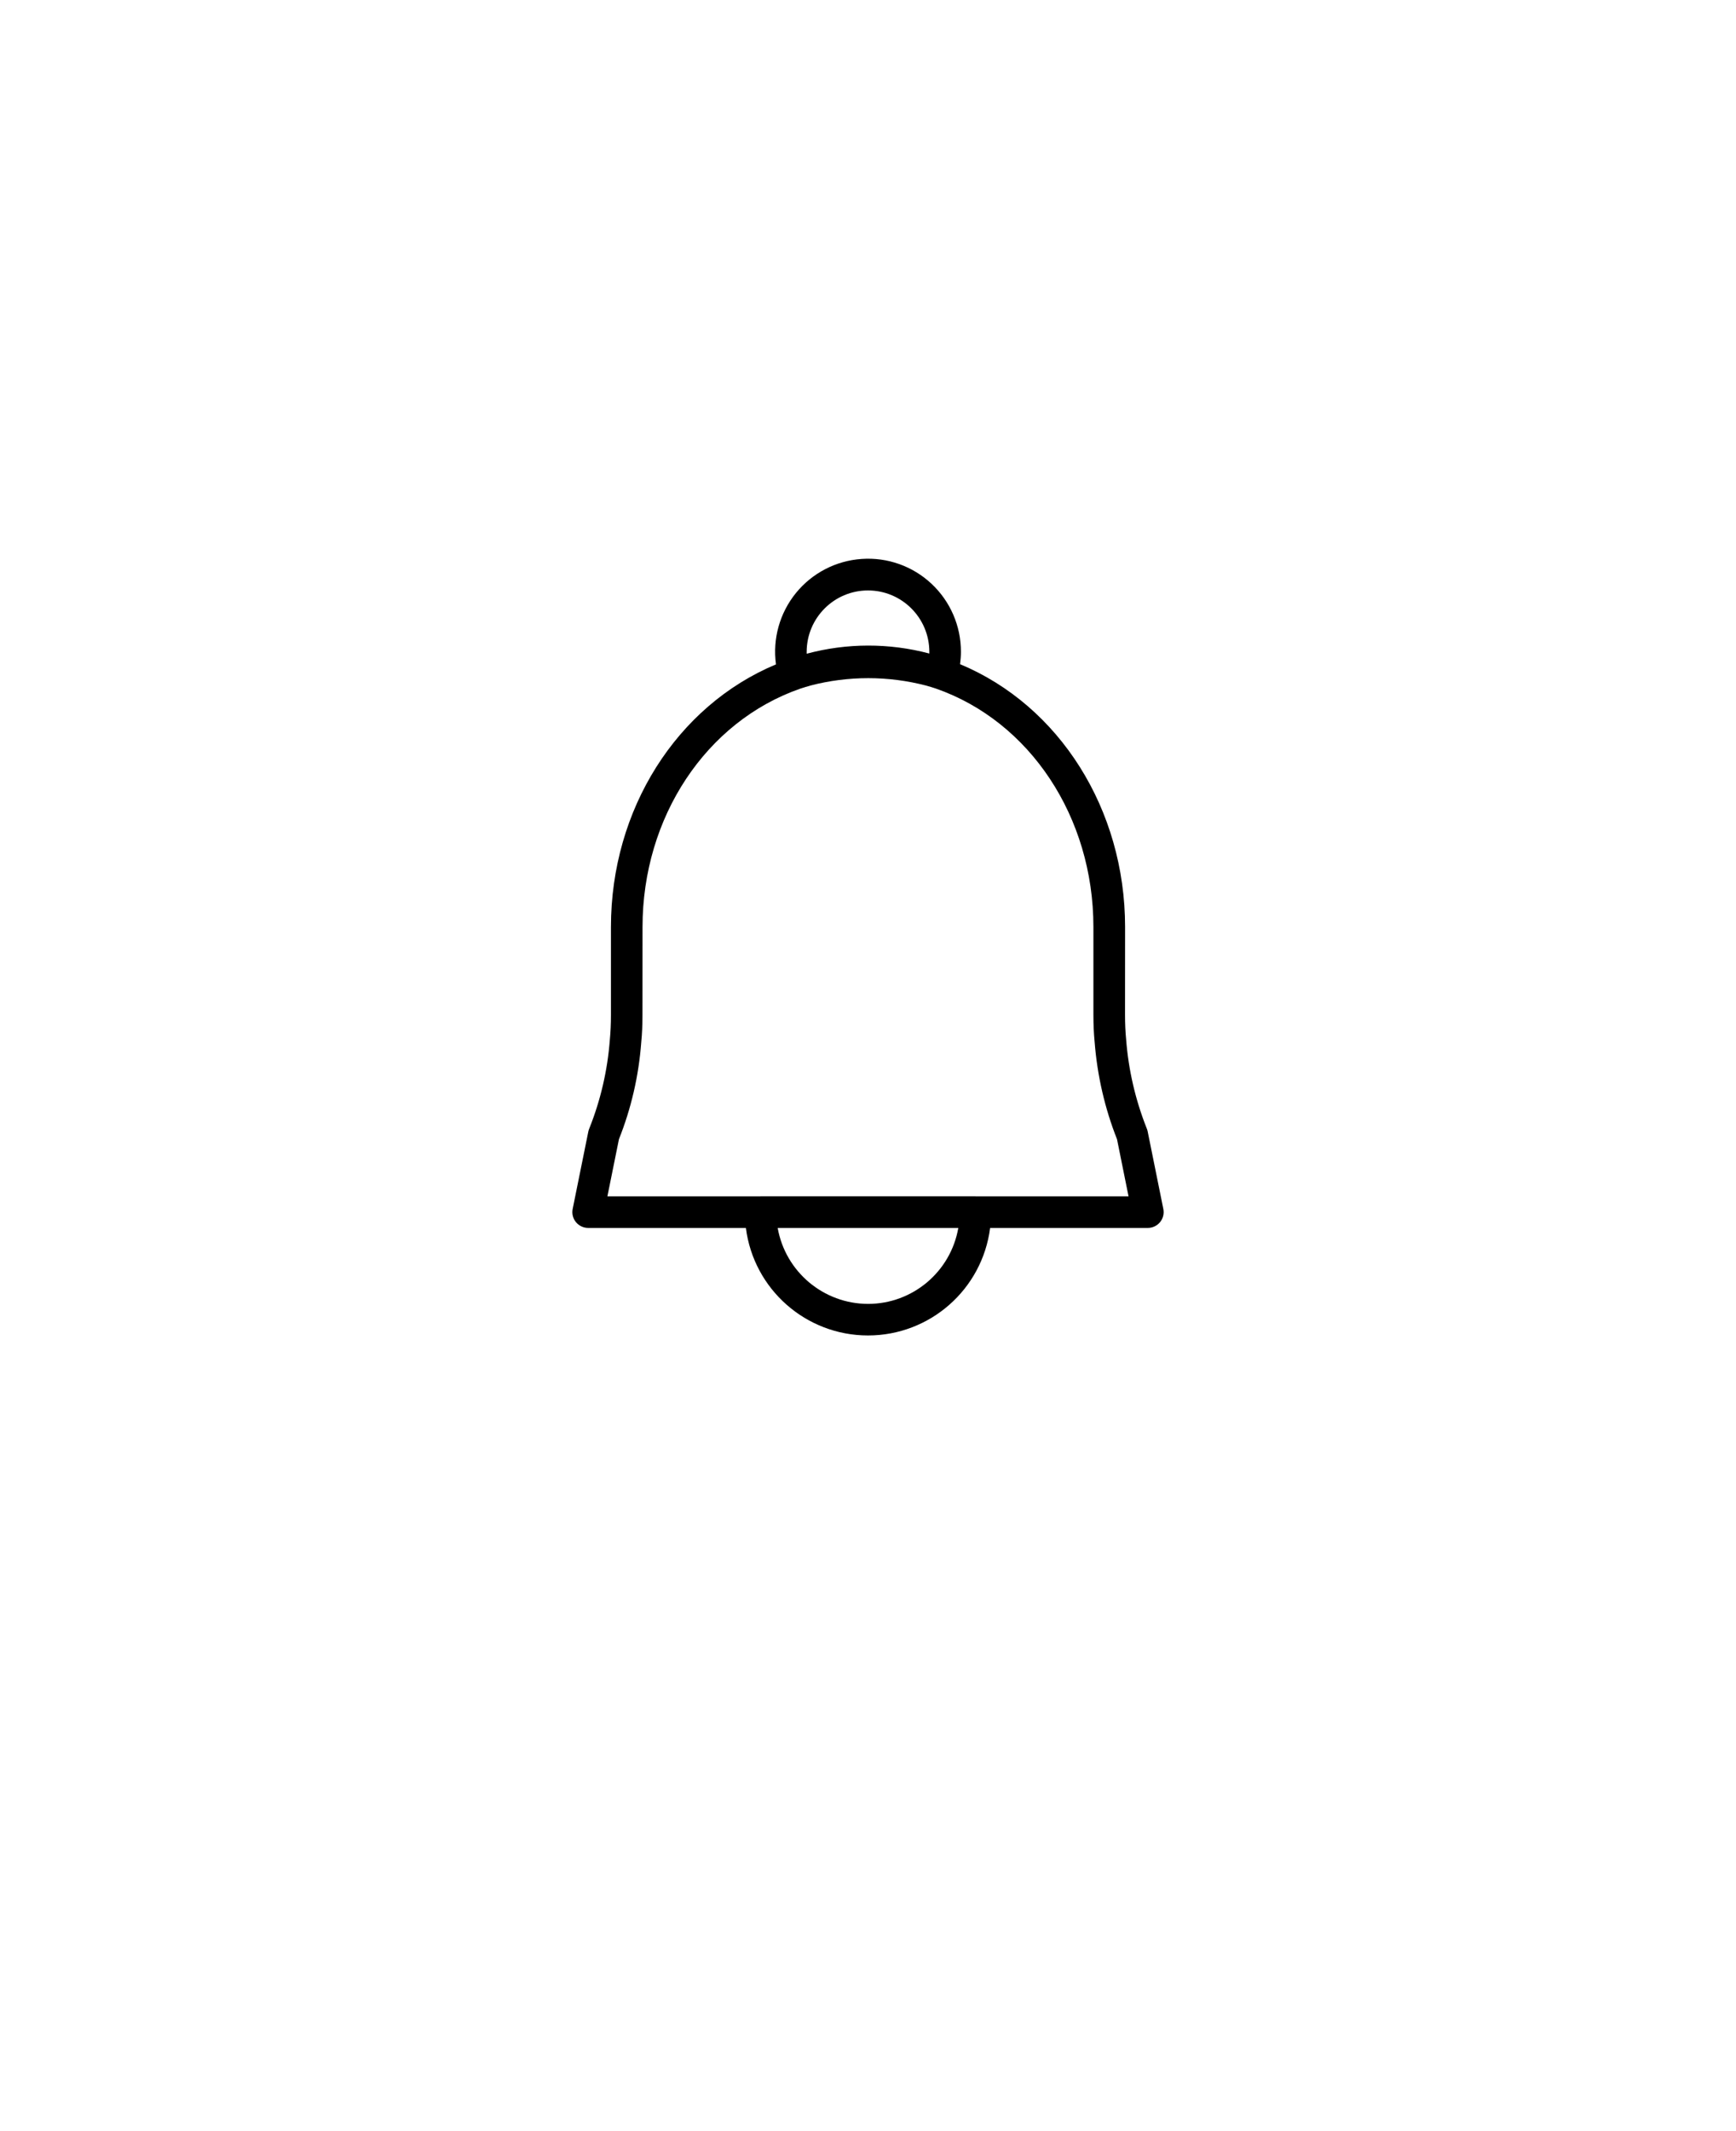 <svg xmlns="http://www.w3.org/2000/svg" version="1.1" viewBox="-5.0 -10.0 110.0 135.0">
 <path d="m67.723 61.684c-0.012-0.059-0.027-0.117-0.051-0.176-0.723-1.812-1.168-3.723-1.316-5.668-0.047-0.484-0.07-0.996-0.07-1.562l0.004-5.555c0-7.465-4.168-14.027-10.453-16.648h-0.004c0.035-0.262 0.055-0.523 0.055-0.785 0.004-1.633-0.672-3.195-1.863-4.309-1.191-1.117-2.793-1.688-4.422-1.574-1.629 0.109-3.137 0.891-4.168 2.156-1.031 1.27-1.488 2.906-1.266 4.523-6.289 2.629-10.457 9.184-10.457 16.637v5.555c0 0.57-0.023 1.082-0.07 1.582-0.145 1.938-0.586 3.84-1.309 5.644-0.023 0.059-0.043 0.117-0.055 0.18l-0.992 4.902c-0.059 0.293 0.016 0.598 0.207 0.832 0.191 0.23 0.473 0.367 0.773 0.367h9.996c0.496 3.894 3.812 6.812 7.738 6.812s7.242-2.918 7.738-6.812h9.996c0.301 0 0.582-0.137 0.773-0.367 0.191-0.234 0.266-0.539 0.207-0.832zm-17.723-34.281c2.144 0 3.883 1.738 3.887 3.887v0.109c-2.547-0.676-5.227-0.672-7.773 0.012v-0.125 0.004c0.004-2.148 1.742-3.887 3.887-3.887zm0.008 45.195c-2.824-0.004-5.238-2.031-5.731-4.812h11.445c-0.484 2.777-2.894 4.809-5.715 4.812zm6.816-6.812-0.016-0.004h-13.617l-0.016 0.004h-9.688l0.73-3.613v-0.004c0.781-1.961 1.258-4.031 1.414-6.137 0.055-0.547 0.078-1.121 0.078-1.758l0.004-5.551c0-6.949 4.016-13.016 9.992-15.098 0.211-0.074 0.422-0.129 0.633-0.191v-0.004c2.414-0.629 4.949-0.629 7.363 0.004 0.199 0.059 0.398 0.113 0.59 0.18 5.977 2.082 9.992 8.152 9.992 15.109v5.555c0 0.633 0.027 1.207 0.078 1.738v-0.004c0.164 2.113 0.641 4.188 1.418 6.156l0.73 3.617z"/>
</svg>